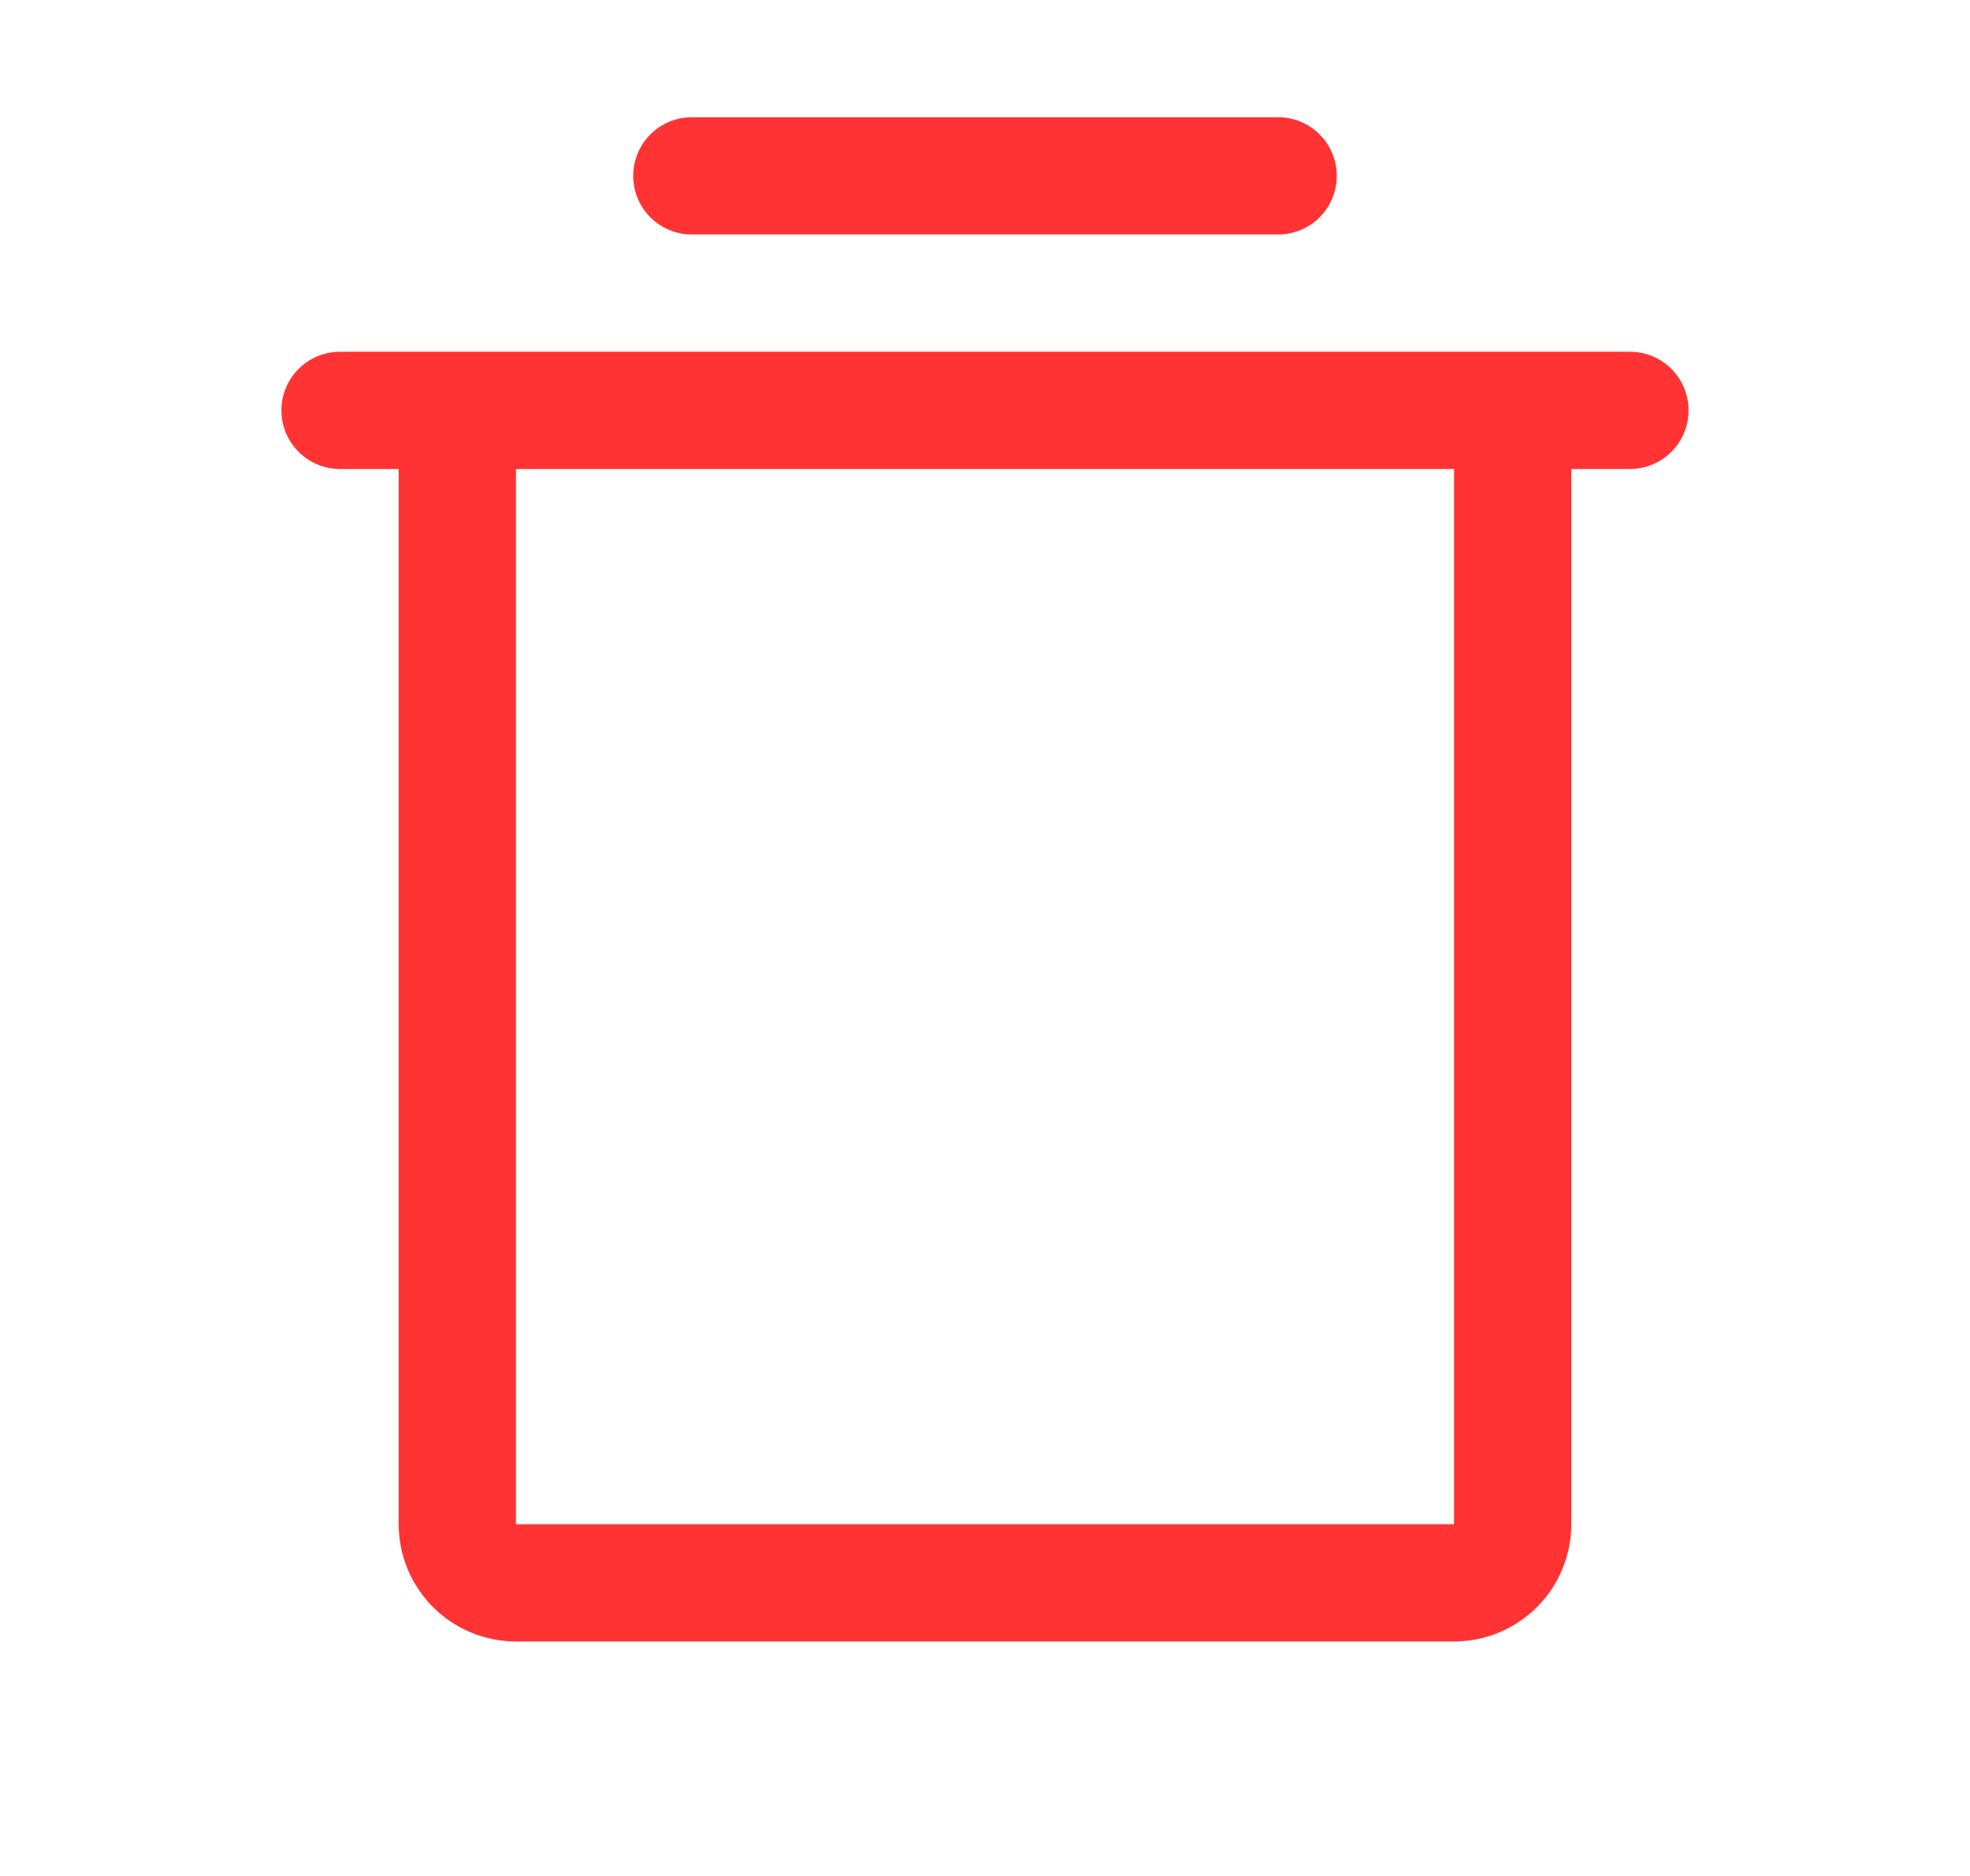<svg xmlns="http://www.w3.org/2000/svg" width="21" height="20" viewBox="0 0 21 20" fill="none">
  <path d="M17.375 3.75H3.625C3.459 3.75 3.3 3.816 3.183 3.933C3.066 4.05 3 4.209 3 4.375C3 4.541 3.066 4.7 3.183 4.817C3.3 4.934 3.459 5 3.625 5H4.25V16.25C4.25 16.581 4.382 16.899 4.616 17.134C4.851 17.368 5.168 17.5 5.5 17.5H15.5C15.832 17.5 16.149 17.368 16.384 17.134C16.618 16.899 16.75 16.581 16.75 16.25V5H17.375C17.541 5 17.7 4.934 17.817 4.817C17.934 4.7 18 4.541 18 4.375C18 4.209 17.934 4.05 17.817 3.933C17.7 3.816 17.541 3.75 17.375 3.75ZM15.5 16.25H5.5V5H15.5V16.25ZM6.75 1.875C6.75 1.709 6.816 1.55 6.933 1.433C7.05 1.316 7.209 1.25 7.375 1.25H13.625C13.791 1.25 13.95 1.316 14.067 1.433C14.184 1.55 14.25 1.709 14.25 1.875C14.25 2.041 14.184 2.2 14.067 2.317C13.95 2.434 13.791 2.5 13.625 2.5H7.375C7.209 2.5 7.05 2.434 6.933 2.317C6.816 2.2 6.75 2.041 6.75 1.875Z" fill="#FF3333"/>
</svg>